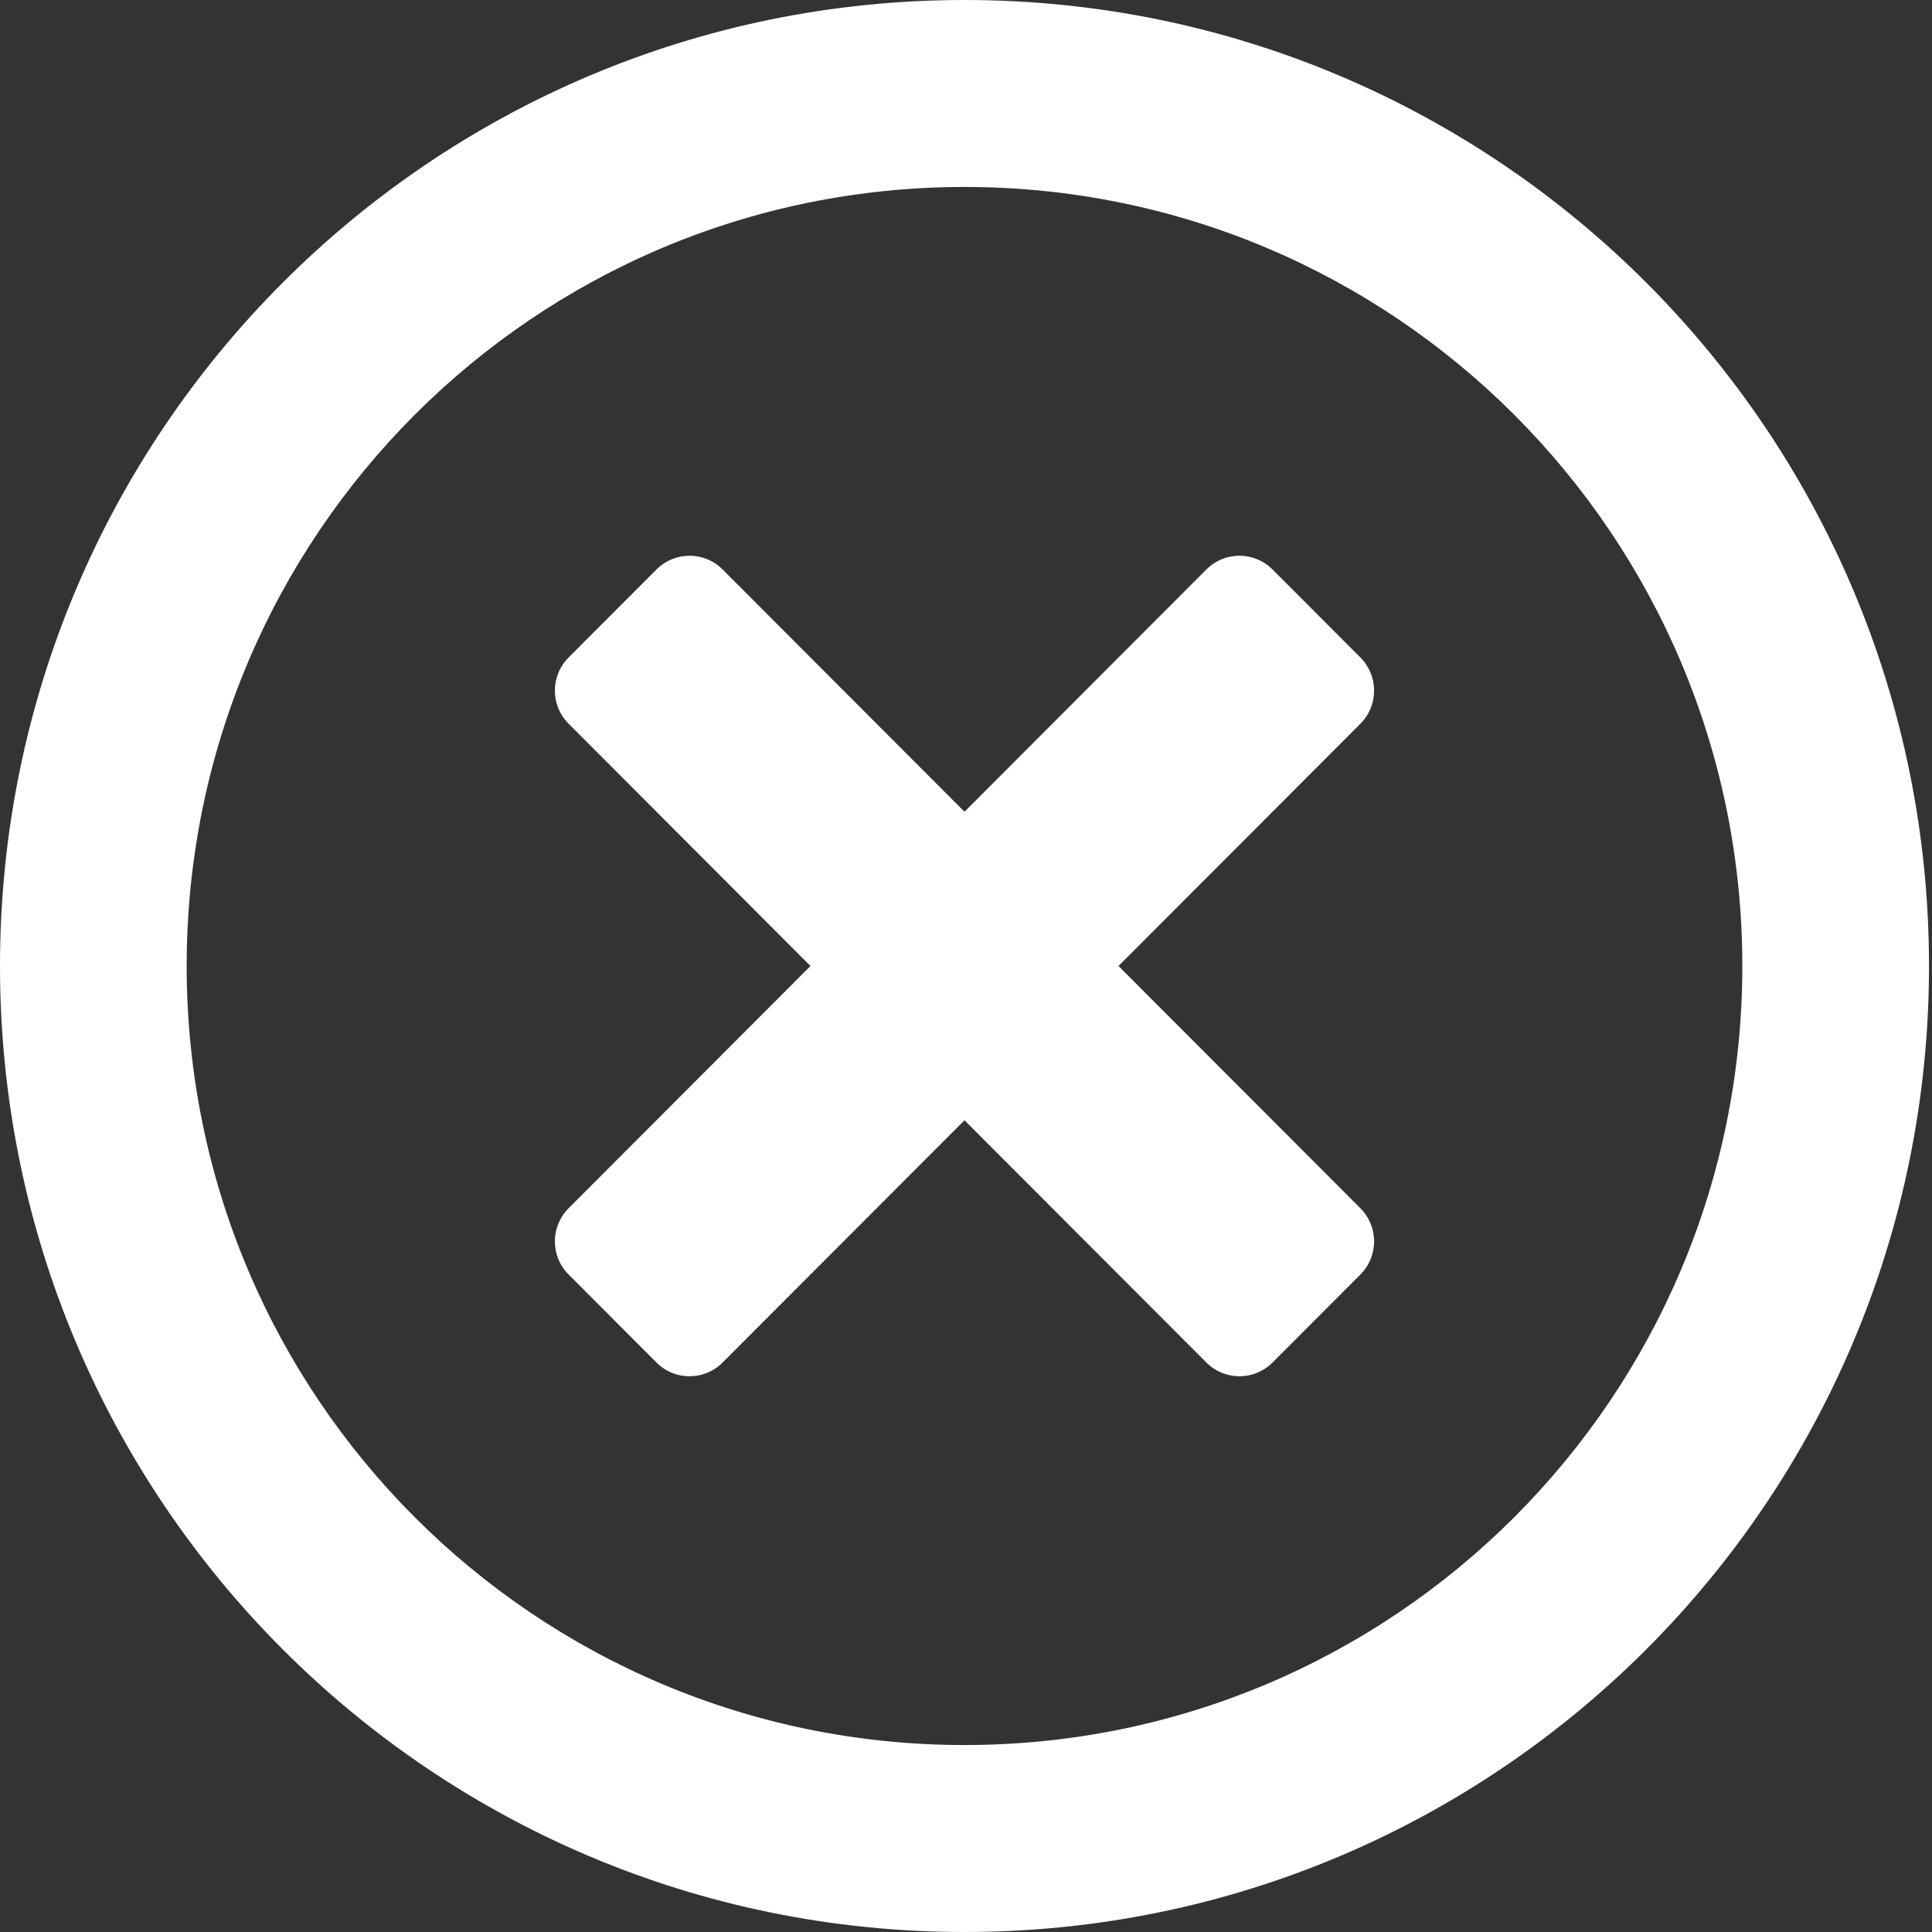 <svg width="40" height="40" viewBox="0 0 40 40" fill="none" xmlns="http://www.w3.org/2000/svg">
<rect x="0" y="0" width="40" height="40" fill="#333333" stroke="none"/>
<path d="M19.969 0C8.938 0 0 8.952 0 20C0 31.048 8.938 40 19.969 40C31 40 39.938 31.048 39.938 20C39.938 8.952 31 0 19.969 0ZM19.969 36.129C11.071 36.129 3.865 28.911 3.865 20C3.865 11.089 11.071 3.871 19.969 3.871C28.866 3.871 36.073 11.089 36.073 20C36.073 28.911 28.866 36.129 19.969 36.129ZM28.166 14.984L23.157 20L28.166 25.016C28.544 25.395 28.544 26.008 28.166 26.387L26.346 28.21C25.967 28.589 25.355 28.589 24.977 28.21L19.969 23.194L14.96 28.21C14.582 28.589 13.97 28.589 13.592 28.21L11.772 26.387C11.393 26.008 11.393 25.395 11.772 25.016L16.78 20L11.772 14.984C11.393 14.605 11.393 13.992 11.772 13.613L13.592 11.79C13.97 11.411 14.582 11.411 14.96 11.79L19.969 16.806L24.977 11.79C25.355 11.411 25.967 11.411 26.346 11.79L28.166 13.613C28.544 13.992 28.544 14.605 28.166 14.984Z" fill="white"/>
</svg>
